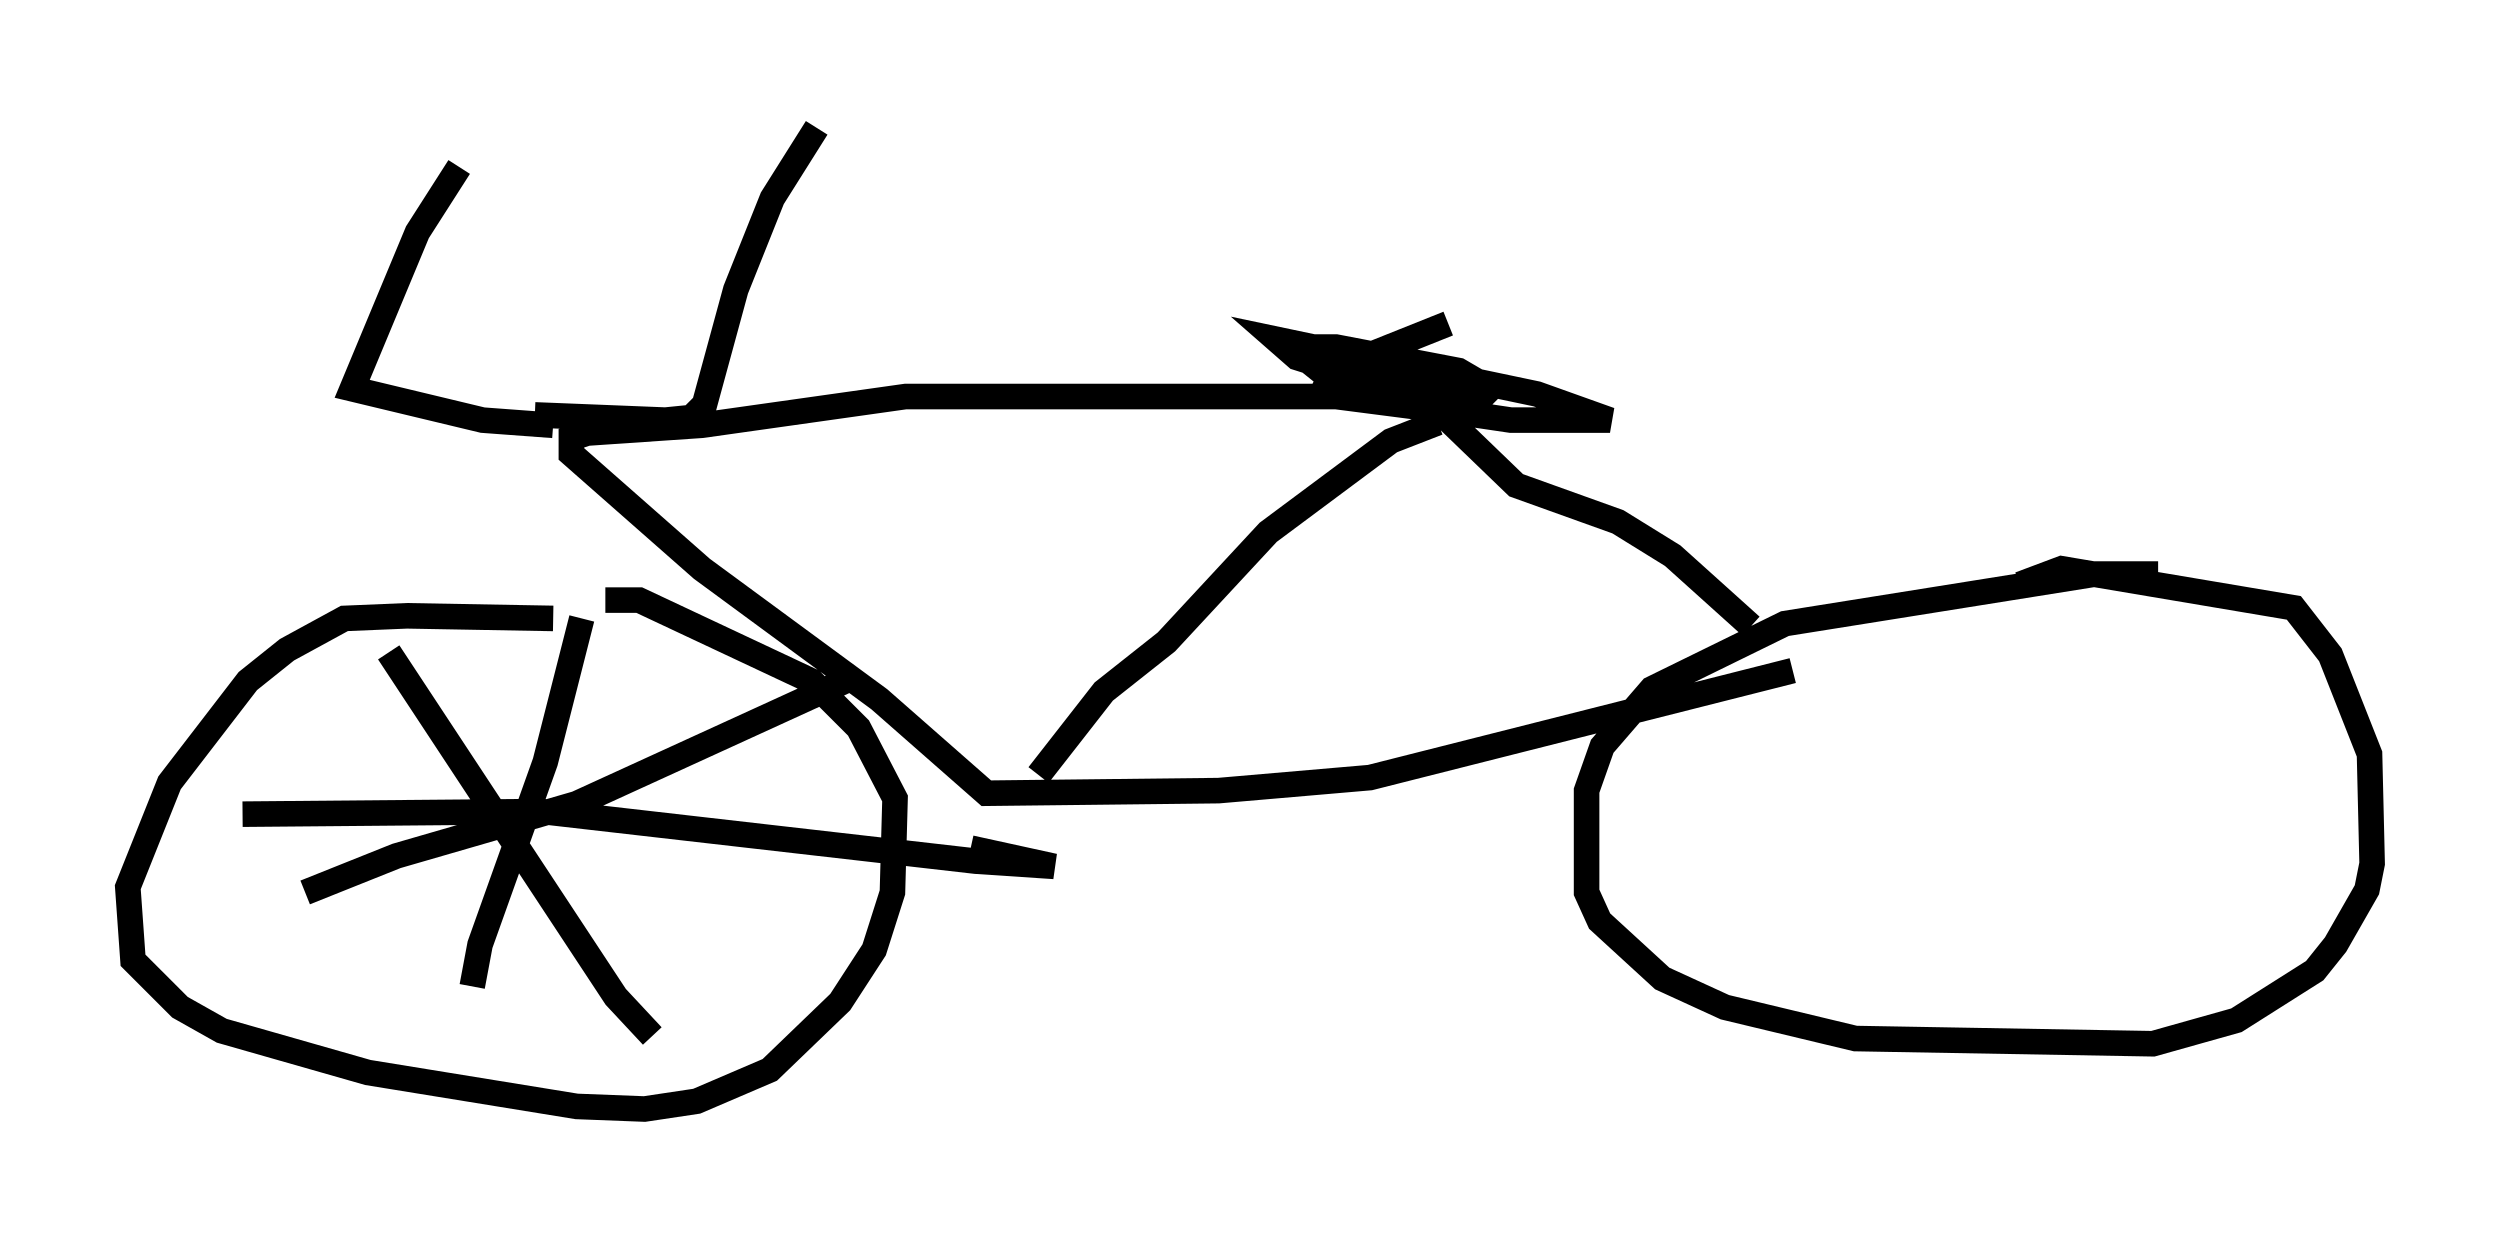 <?xml version="1.0" encoding="utf-8" ?>
<svg baseProfile="full" height="48.384" version="1.1" width="97.793" xmlns="http://www.w3.org/2000/svg" xmlns:ev="http://www.w3.org/2001/xml-events" xmlns:xlink="http://www.w3.org/1999/xlink"><defs /><rect fill="white" height="48.384" width="97.793" x="0" y="0" /><path d="M24.702, 24.906 m-3.063, -0.715 l-5.717, -0.102 -2.45, 0.102 l-2.246, 1.225 -1.531, 1.225 l-3.063, 3.981 -1.633, 4.083 l0.204, 2.858 1.838, 1.838 l1.633, 0.919 5.717, 1.633 l8.167, 1.327 2.654, 0.102 l2.042, -0.306 2.858, -1.225 l2.756, -2.654 1.327, -2.042 l0.715, -2.246 0.102, -3.675 l-1.429, -2.756 -1.838, -1.838 l-6.738, -3.165 -1.327, 0.0 m60.74, -1.021 l-2.45, 0.0 -12.148, 1.94 l-5.206, 2.552 -1.94, 2.246 l-0.613, 1.735 0.0, 3.981 l0.51, 1.123 2.45, 2.246 l2.45, 1.123 5.104, 1.225 l11.638, 0.204 3.267, -0.919 l3.063, -1.94 0.817, -1.021 l1.225, -2.144 0.204, -1.021 l-0.102, -4.288 -1.531, -3.879 l-1.429, -1.838 -9.086, -1.531 l-1.633, 0.613 m-10.515, 1.633 l-3.063, -2.756 -2.144, -1.327 l-3.981, -1.429 -2.858, -2.756 l-1.021, -0.306 -3.165, -0.408 l-16.844, 0.0 -7.963, 1.123 l-4.492, 0.306 -0.613, 0.204 l0.0, 0.613 5.104, 4.492 l6.942, 5.104 4.185, 3.675 l9.086, -0.102 5.921, -0.51 l16.538, -4.185 m-13.883, -9.698 l-1.838, 0.715 -4.798, 3.573 l-3.981, 4.288 -2.45, 1.94 l-2.552, 3.267 m-18.988, -13.679 l-2.756, -0.204 -5.104, -1.225 l2.552, -6.125 1.633, -2.552 m2.96, 9.698 l5.104, 0.204 1.021, -0.102 l0.51, -0.51 1.225, -4.492 l1.429, -3.573 1.735, -2.756 m24.704, 7.656 l-3.573, 1.429 -1.021, 0.613 l-0.306, 0.613 6.023, 0.408 l0.51, -0.51 -1.225, -0.715 l-4.798, -0.919 -0.715, 0.0 l-0.408, 0.51 0.51, 0.408 l4.696, 1.531 2.756, 0.408 l3.879, 0.0 -2.858, -1.021 l-10.208, -2.144 0.817, 0.715 l1.94, 0.613 4.083, 0.817 m-33.994, 8.779 l-1.429, 5.615 -2.552, 7.146 l-0.306, 1.633 m-8.983, -6.738 l11.74, -0.102 16.946, 1.94 l3.063, 0.204 -3.267, -0.715 m-22.765, -7.656 l8.881, 13.475 1.429, 1.531 m7.758, -13.986 l-10.719, 4.9 -7.044, 2.042 l-3.573, 1.429 " fill="none" stroke="black" stroke-width="1" /></svg>